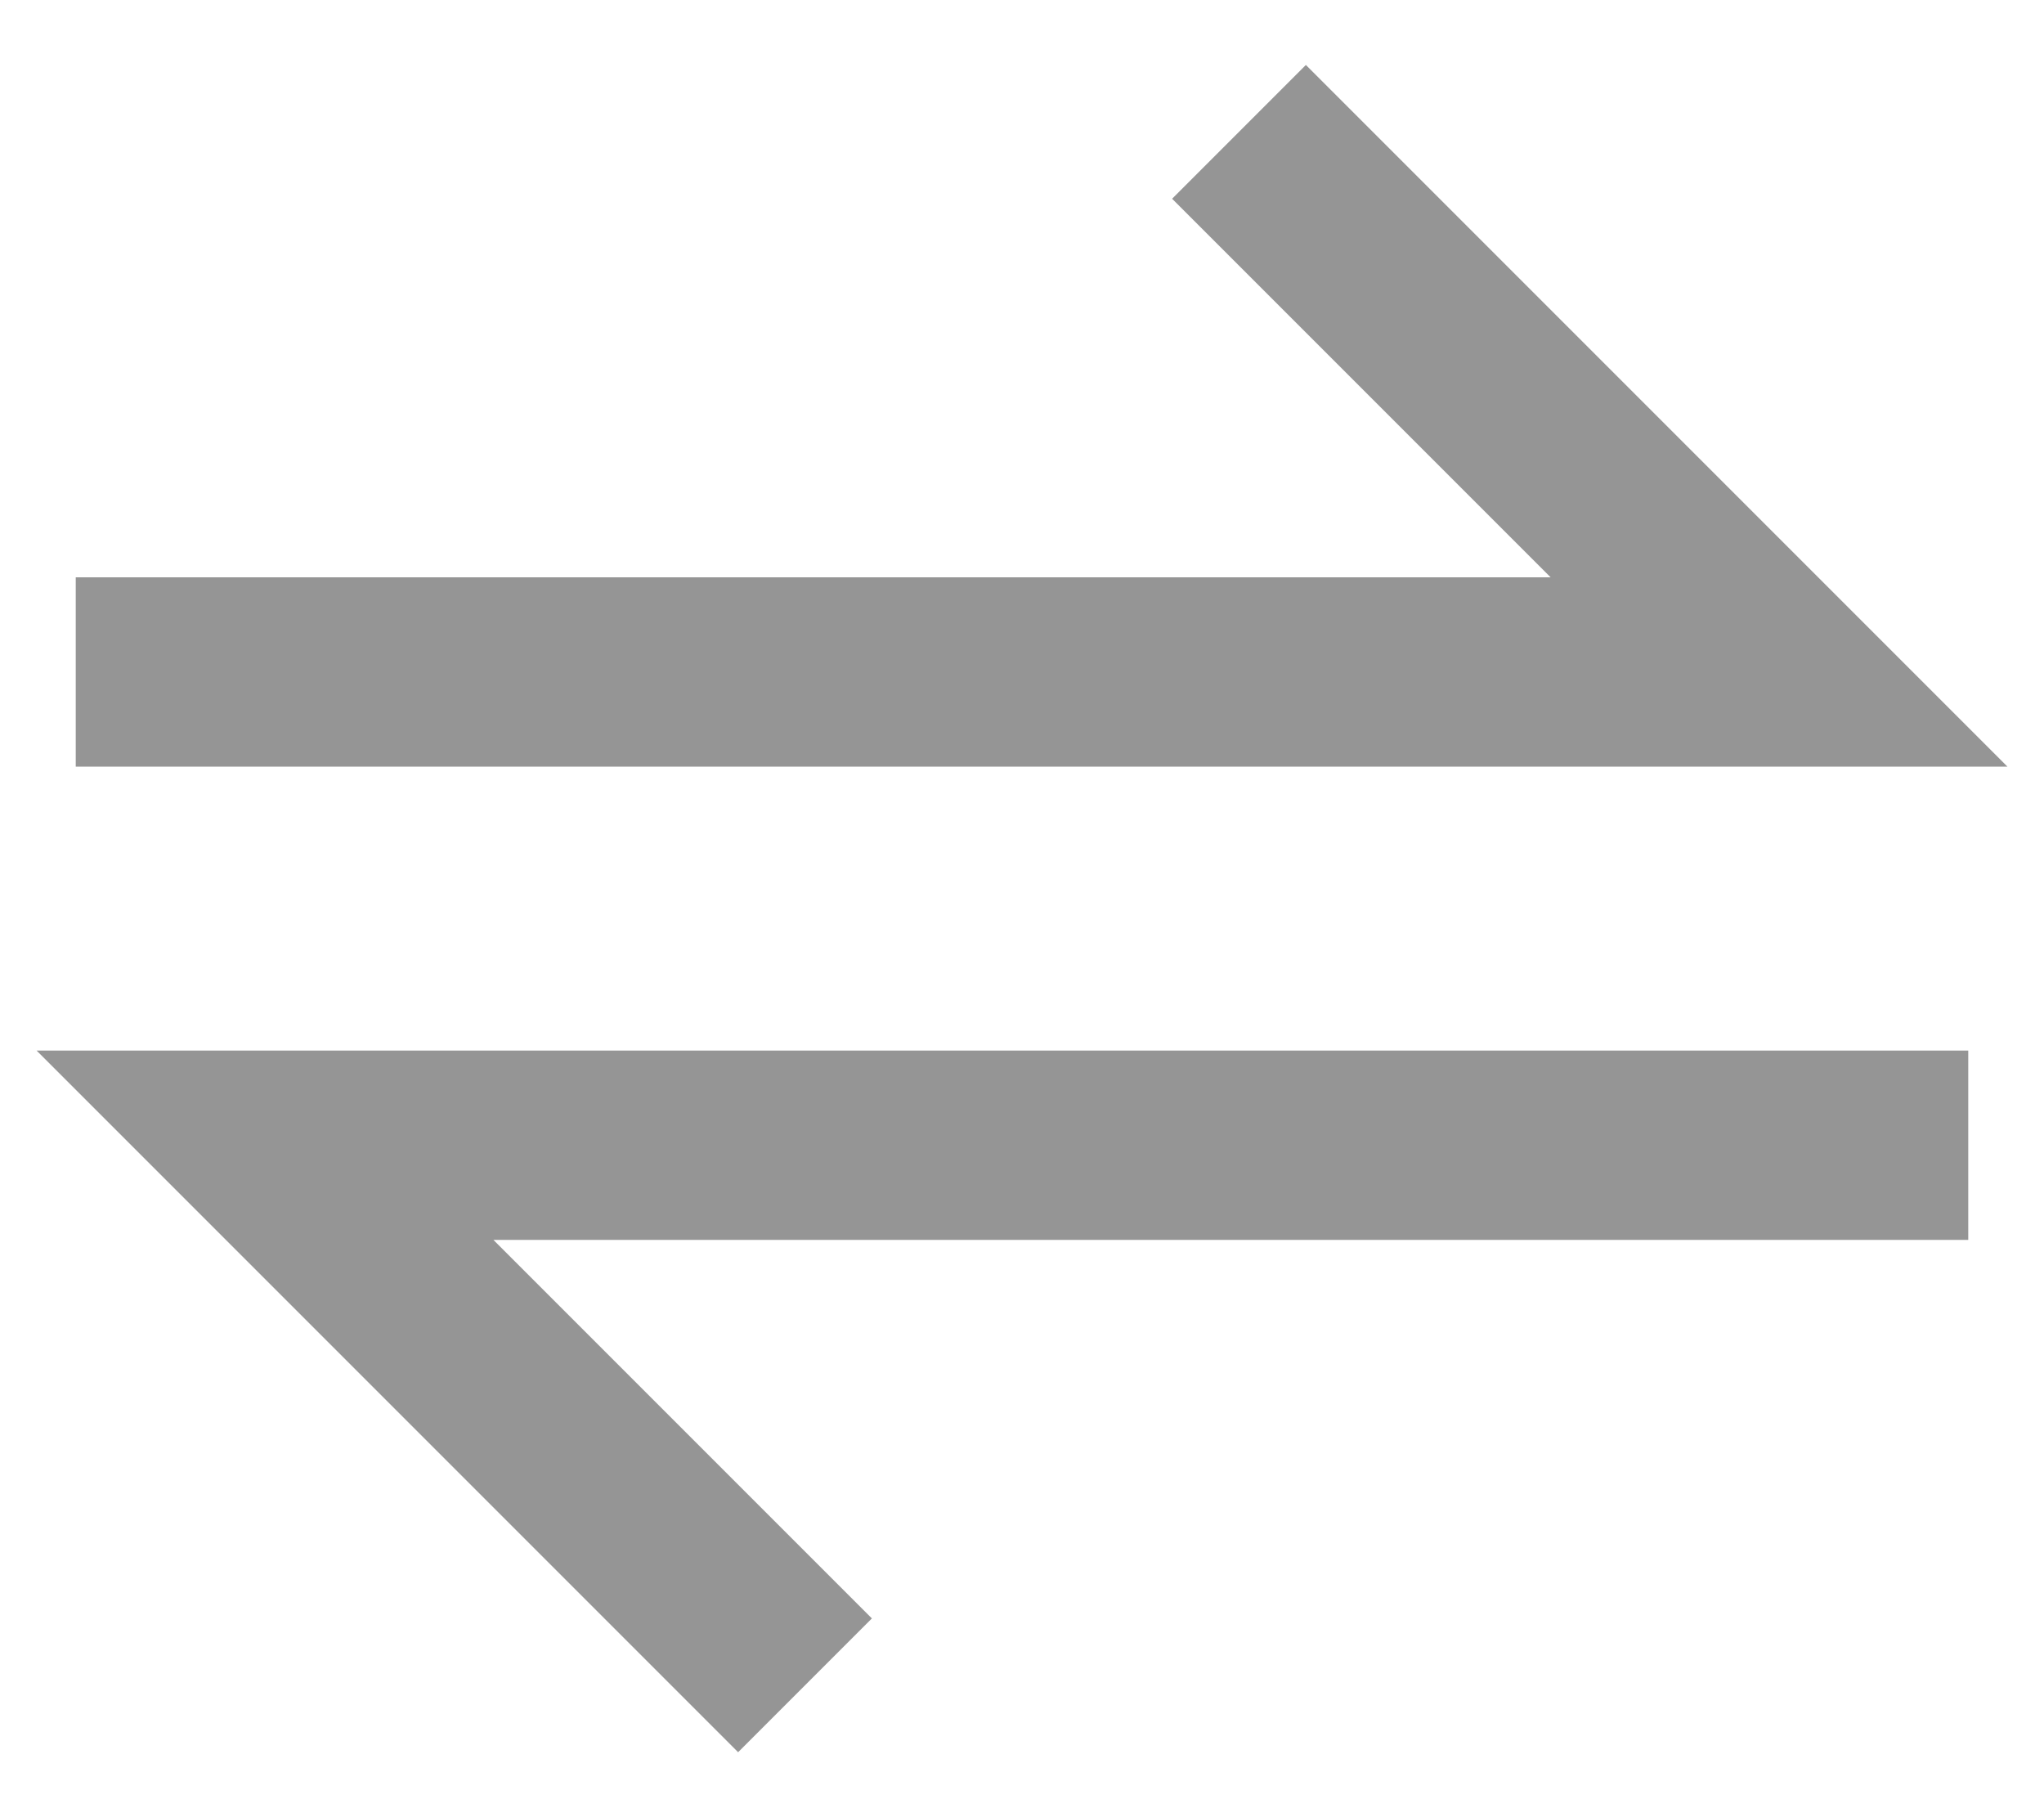 <svg width="18" height="16" viewBox="0 0 18 16" fill="none" xmlns="http://www.w3.org/2000/svg">
<path d="M11.5 0.572L17.678 6.75H0.667V5.083H13.655L10.322 1.75L11.5 0.572ZM17.333 9.25V10.917H4.345L7.678 14.25L6.5 15.428L0.322 9.25H17.333Z" fill="#959595"/>
</svg>

